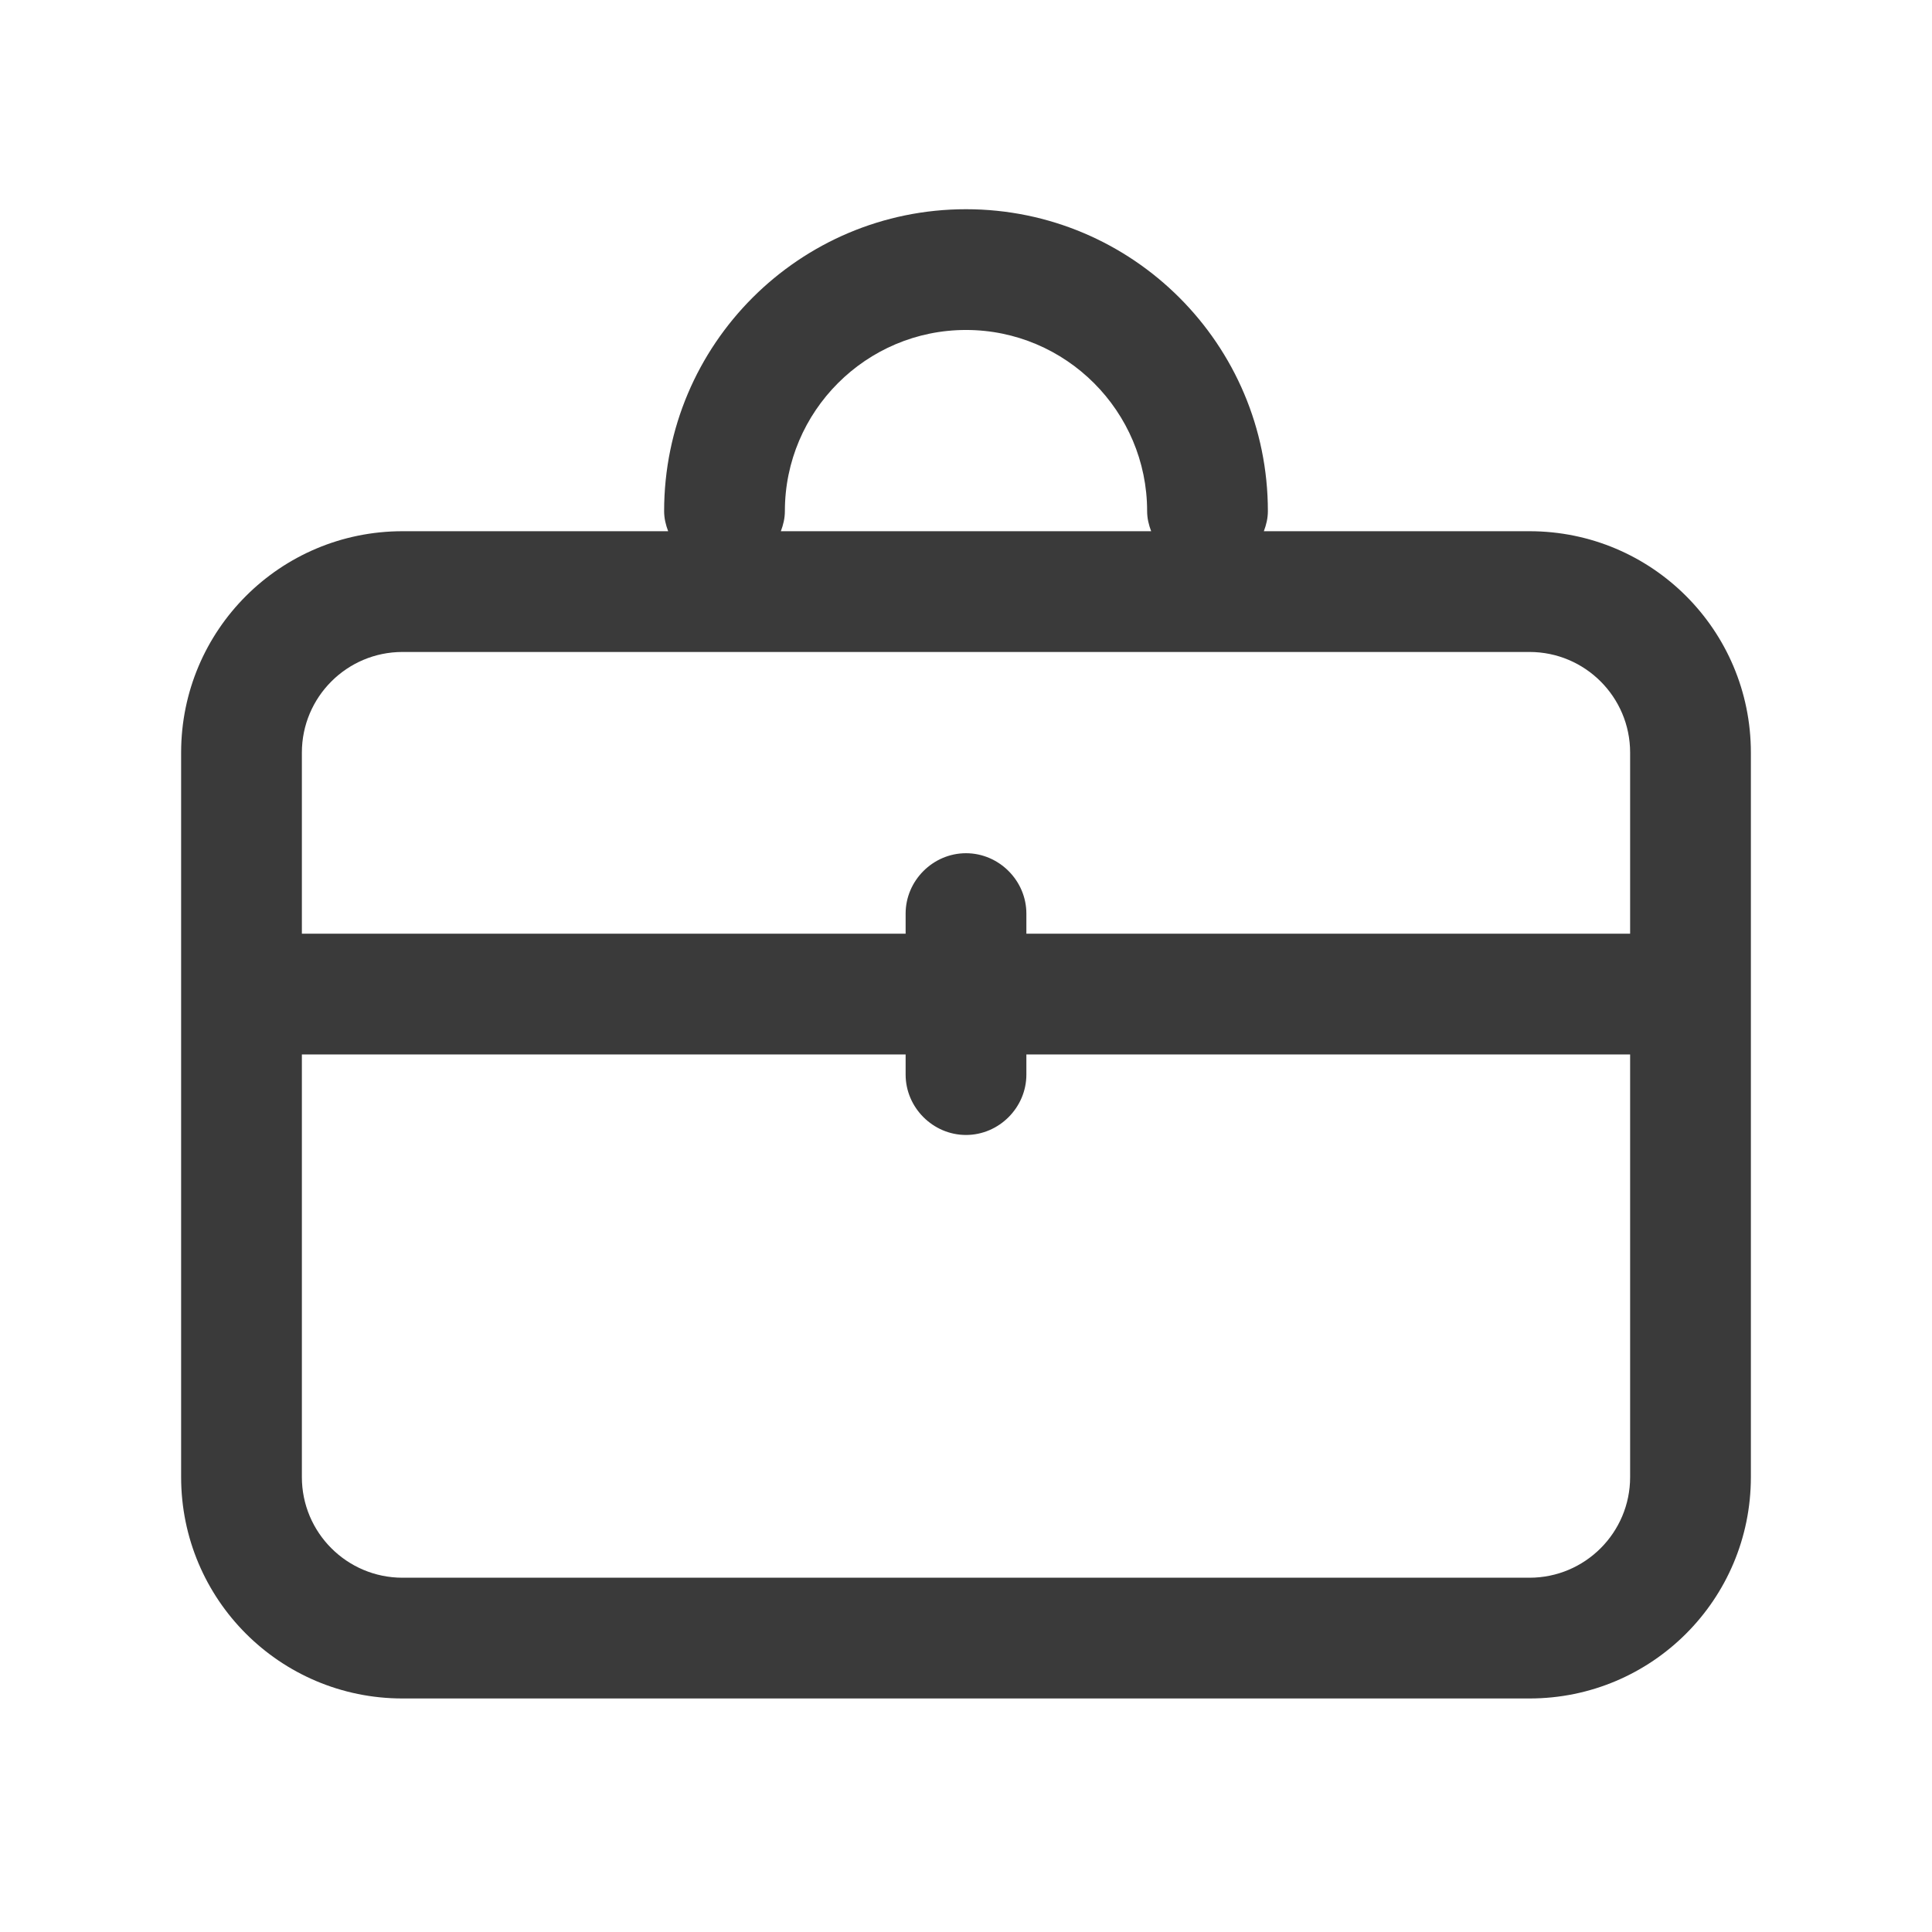<svg width="24" height="24" viewBox="0 0 24 24" fill="none" xmlns="http://www.w3.org/2000/svg">
<path d="M19 6.599H15.7C15.73 6.519 15.75 6.439 15.75 6.349C15.75 4.279 14.07 2.599 12 2.599C9.93 2.599 8.25 4.279 8.25 6.349C8.25 6.439 8.27 6.519 8.3 6.599H5C3.48 6.599 2.25 7.829 2.25 9.349V18.349C2.25 19.869 3.48 21.099 5 21.099H19C20.52 21.099 21.75 19.869 21.75 18.349V9.349C21.75 7.829 20.52 6.599 19 6.599ZM9.75 6.349C9.75 5.109 10.76 4.099 12 4.099C13.24 4.099 14.25 5.109 14.25 6.349C14.25 6.439 14.27 6.519 14.3 6.599H9.7C9.73 6.519 9.75 6.439 9.75 6.349ZM5 8.099H19C19.69 8.099 20.25 8.659 20.25 9.349V11.599H12.75V11.349C12.75 10.939 12.41 10.599 12 10.599C11.59 10.599 11.25 10.939 11.25 11.349V11.599H3.75V9.349C3.75 8.659 4.31 8.099 5 8.099ZM19 19.599H5C4.31 19.599 3.75 19.039 3.75 18.349V13.099H11.25V13.349C11.25 13.759 11.59 14.099 12 14.099C12.41 14.099 12.75 13.759 12.75 13.349V13.099H20.25V18.349C20.25 19.039 19.69 19.599 19 19.599Z" fill="#3A3A3A"/>
</svg>
